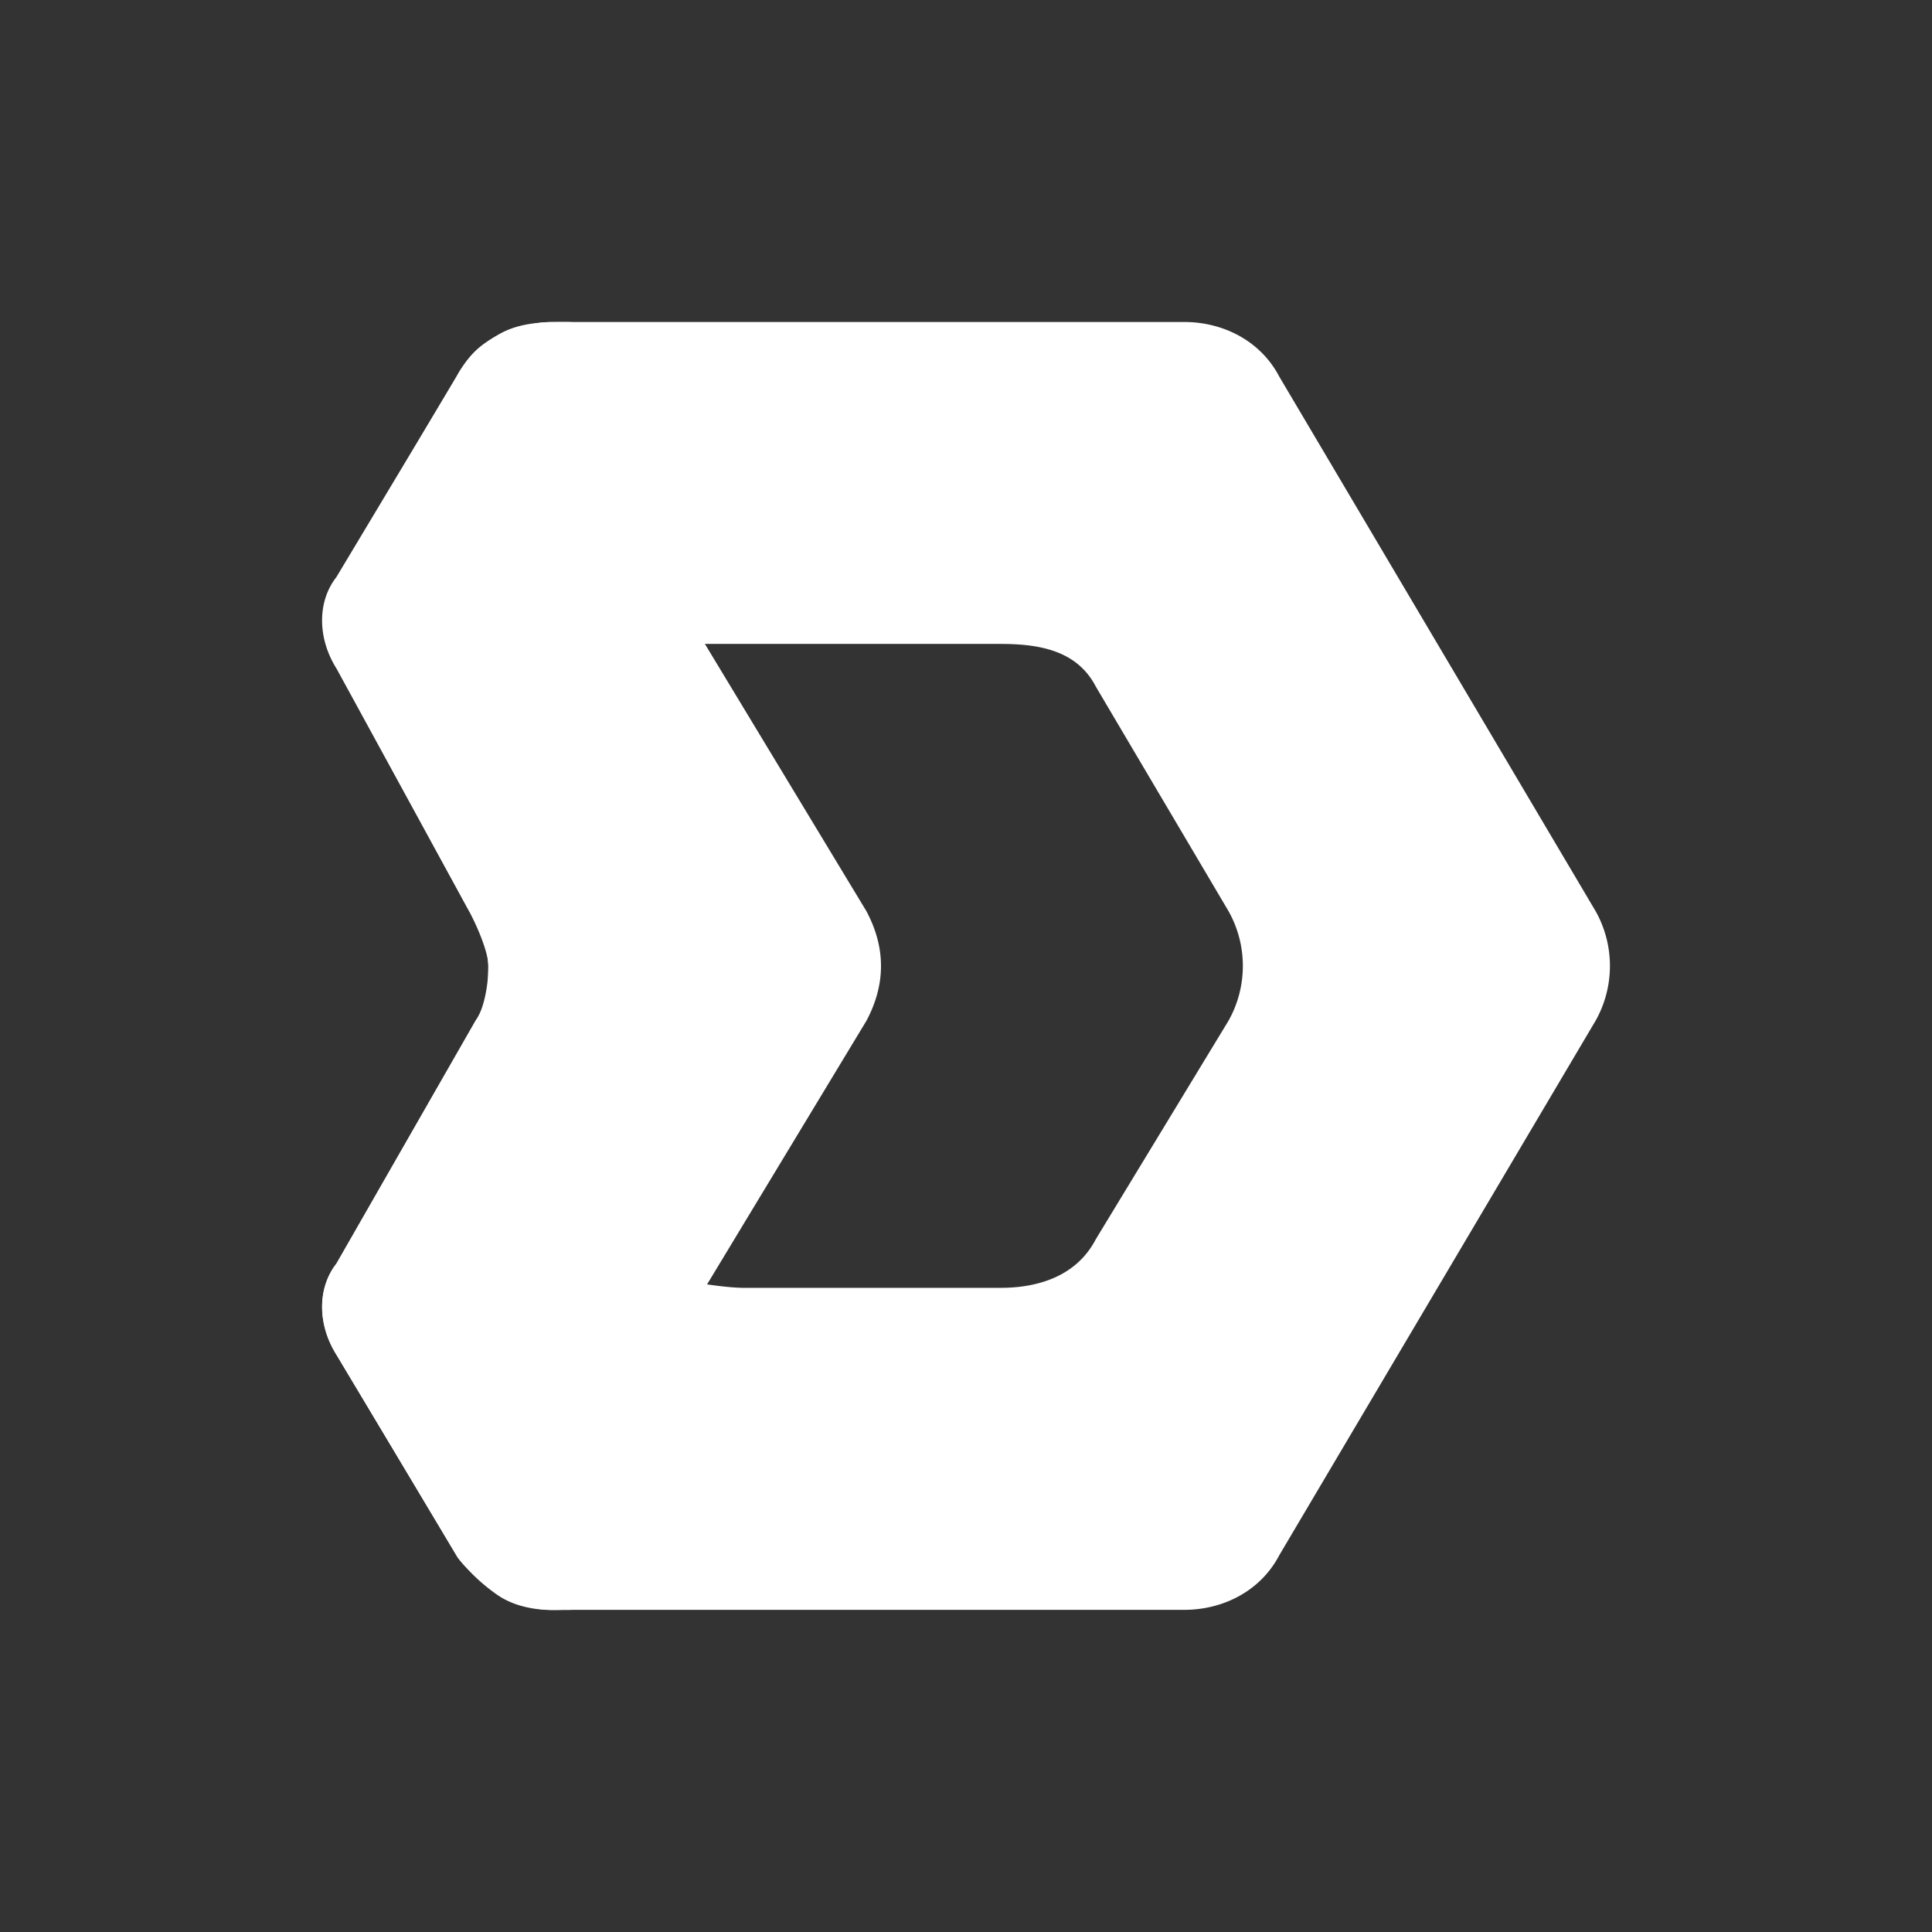 <svg xmlns="http://www.w3.org/2000/svg" width="24" height="24" fill="none" viewBox="0 0 24 24">
    <rect x="0" y="0" width="24" height="24" fill="#333333" stroke="none"/>
    <path fill="#fff" d="M6.143 4.226Q6.497 4 6.851 4h7.861c.472 0 .943.226 1.18.679l3.93 6.641a1.39 1.39 0 0 1 0 1.358l-3.93 6.641c-.237.453-.708.679-1.18.679H6.851q-.354 0-.708-.226c-.157-.151-.393-.302-.472-.453l-1.493-2.49c-.236-.378-.236-.83 0-1.132l1.73-3.02c.157-.225.157-.452.157-.678a1.2 1.2 0 0 0-.236-.679L4.178 8.301c-.236-.377-.236-.83 0-1.131l1.494-2.491c.078-.15.235-.377.471-.453M8.58 15.923s.423.075.659.075h3.193c.472 0 .944-.15 1.18-.603l1.65-2.717a1.39 1.39 0 0 0 0-1.358l-1.65-2.792c-.236-.454-.713-.529-1.185-.529H8.58l1.965 3.321q.355.679 0 1.358z"/>
    <path fill="#fff" d="M6.991 4h.162c-.643 0-.532.44-.482.528L8.757 8l2.007 3.321q.36.679 0 1.358l-2.007 3.32s-1.685 2.793-2.087 3.396c0 0-.32.604.482.604h7.705-7.865c-.08 0-.5.035-.82-.191a2.3 2.3 0 0 1-.49-.464l-1.5-2.515c-.24-.377-.24-.83 0-1.131l1.738-3.032c.098-.16.147-.44.147-.667 0-.13-.088-.388-.234-.67L4.189 8.31c-.241-.377-.241-.83 0-1.131l1.52-2.567c.132-.198.205-.3.501-.466.252-.14.54-.146.781-.146"/>
</svg>
